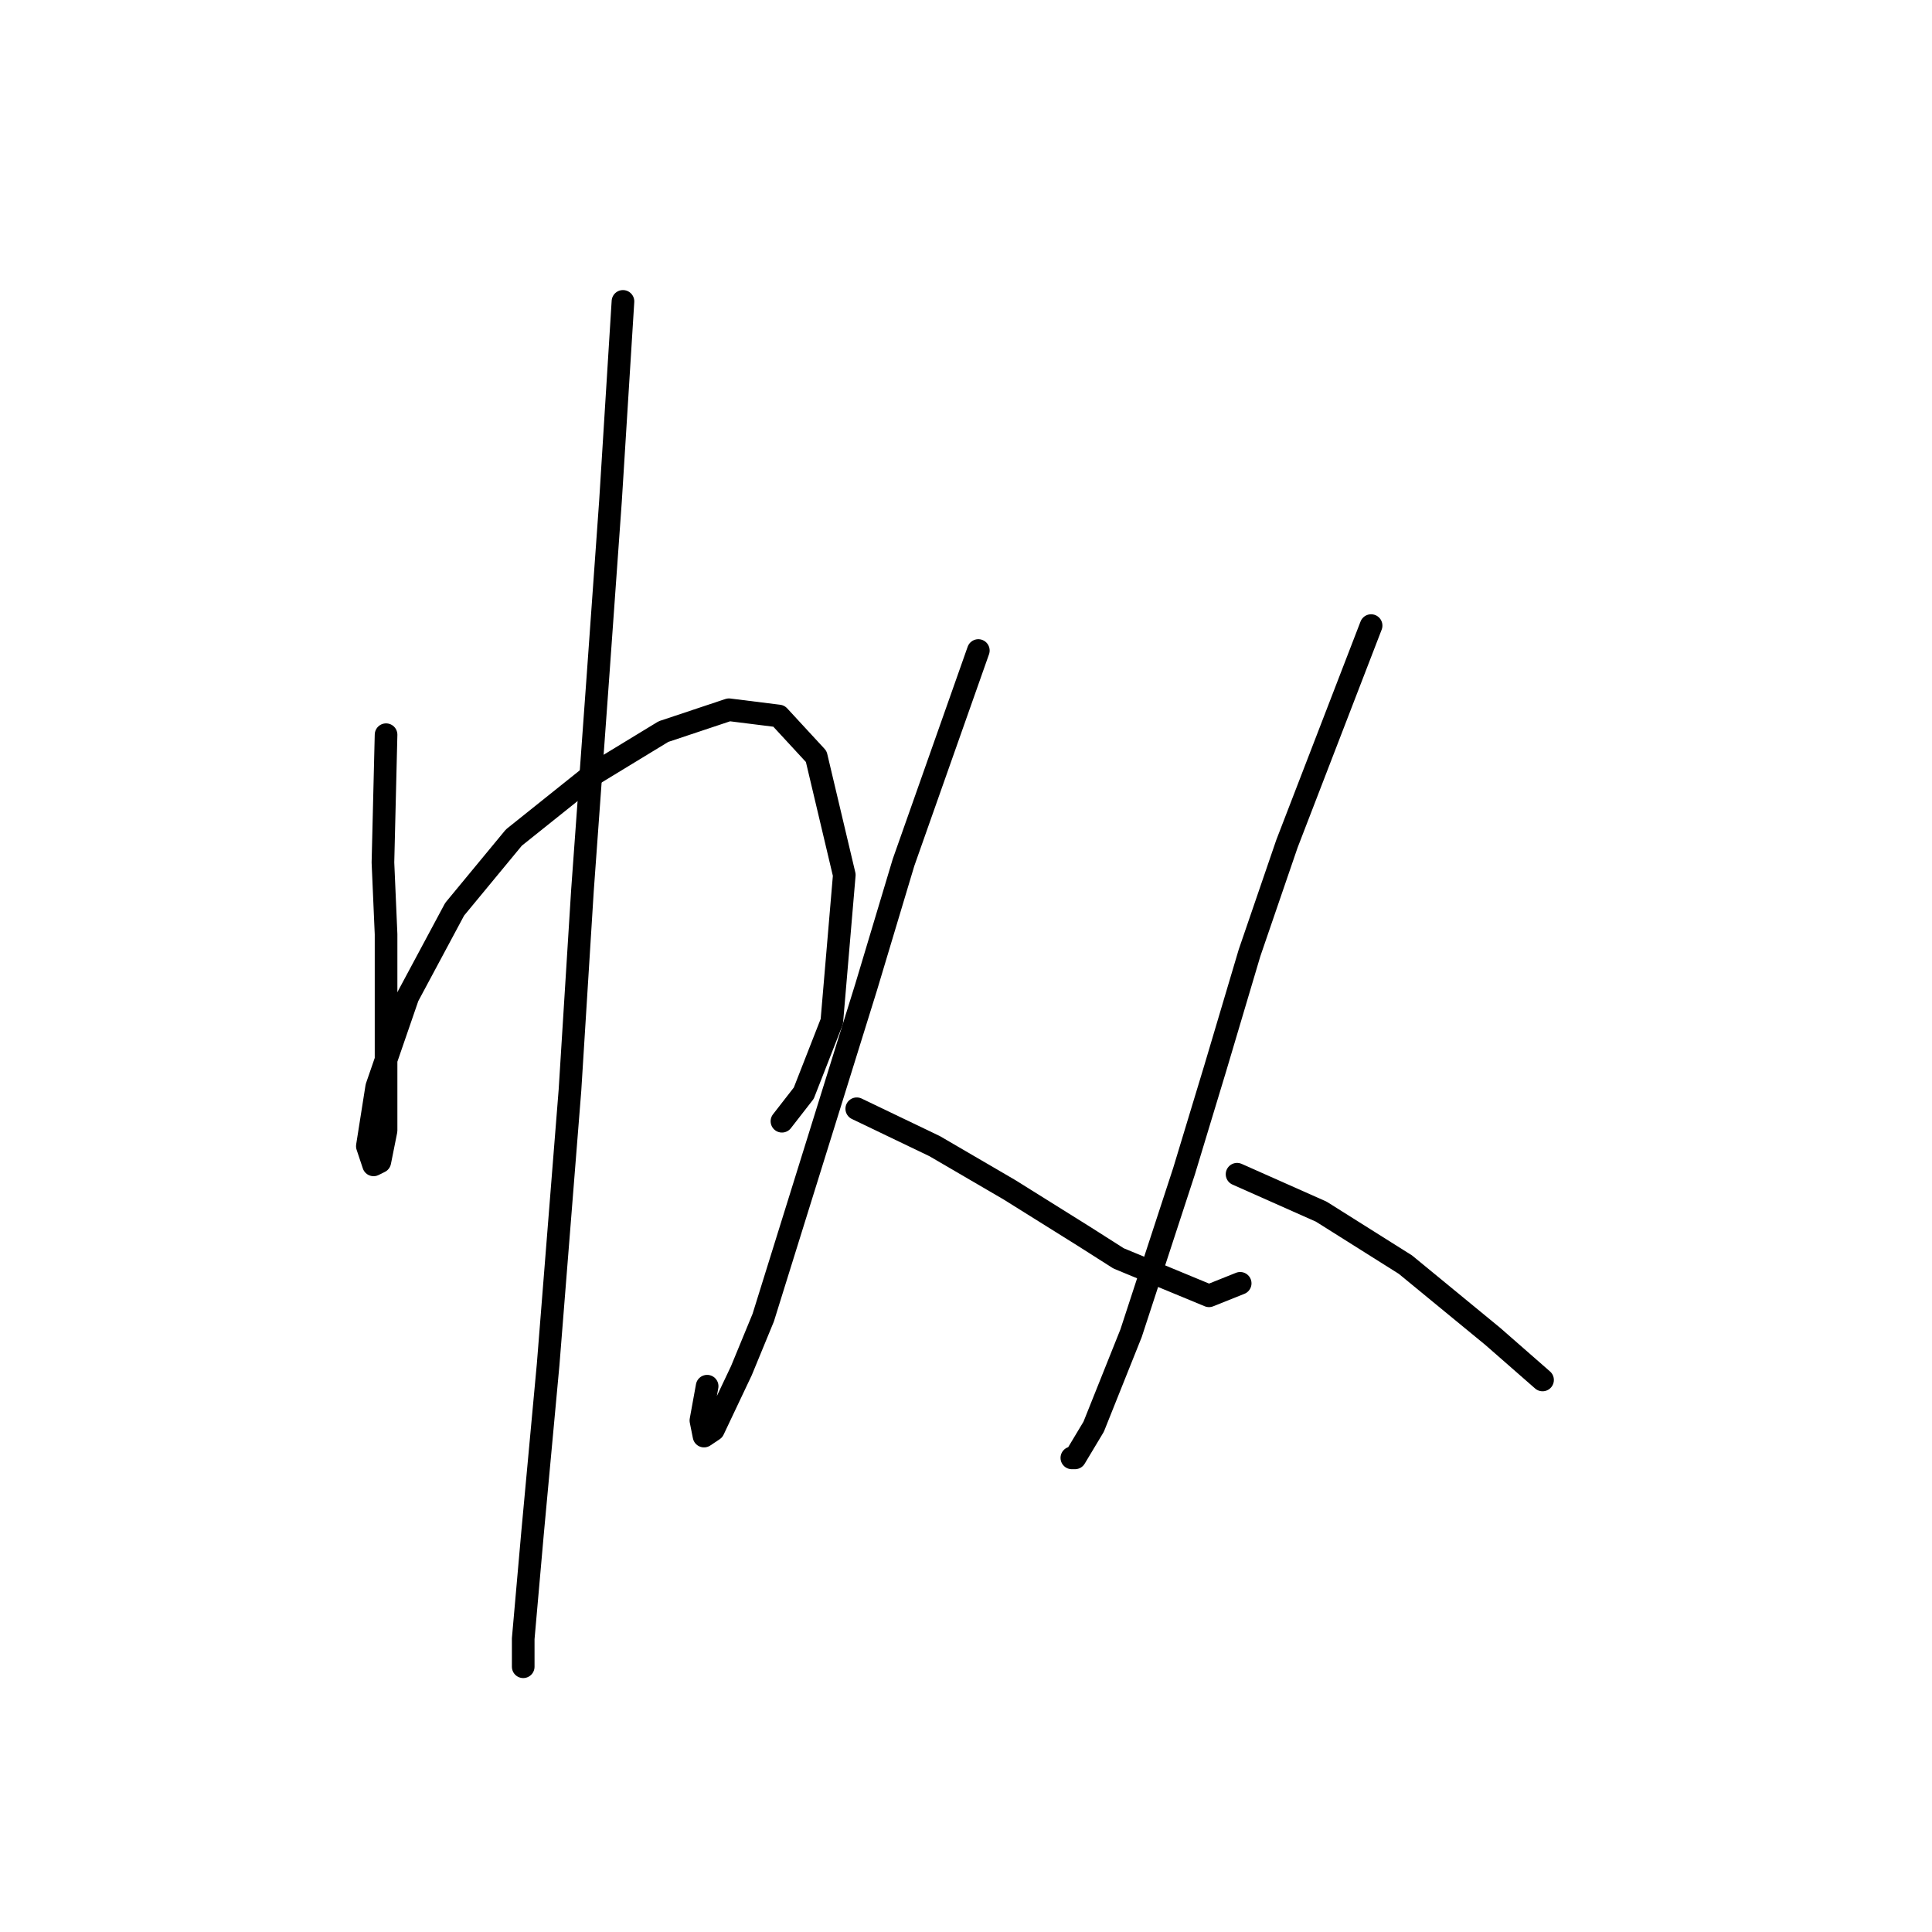 <?xml version="1.0" standalone="no"?>
    <svg width="256" height="256" xmlns="http://www.w3.org/2000/svg" version="1.1">
    <polyline stroke="black" stroke-width="3" stroke-linecap="round" fill="transparent" stroke-linejoin="round" points="51.155 97.351 50.742 114.286 51.155 123.786 51.155 132.873 51.155 140.308 51.155 149.808 50.328 153.939 49.502 154.352 48.676 151.873 49.915 144.025 54.046 132.047 60.242 120.481 68.09 110.981 78.416 102.72 87.916 96.938 96.59 94.046 103.199 94.872 108.155 100.242 111.873 115.938 110.221 135.351 106.503 144.851 103.612 148.569 103.612 148.569 " />
        <polyline stroke="black" stroke-width="3" stroke-linecap="round" fill="transparent" stroke-linejoin="round" points="82.546 39.937 80.894 66.372 79.242 89.503 77.177 118.003 75.525 144.438 72.633 180.787 70.568 203.091 69.329 217.135 69.329 220.853 69.329 219.613 69.329 219.613 " />
        <polyline stroke="black" stroke-width="3" stroke-linecap="round" fill="transparent" stroke-linejoin="round" points="129.634 86.198 119.721 114.286 114.764 130.808 108.982 149.395 101.134 174.591 98.242 181.613 94.525 189.461 93.286 190.287 92.873 188.222 93.699 183.678 93.699 183.678 " />
        <polyline stroke="black" stroke-width="3" stroke-linecap="round" fill="transparent" stroke-linejoin="round" points="113.525 146.917 123.851 151.873 133.765 157.656 143.678 163.852 148.221 166.743 160.2 171.7 164.33 170.047 164.33 170.047 " />
        <polyline stroke="black" stroke-width="3" stroke-linecap="round" fill="transparent" stroke-linejoin="round" points="181.678 82.894 170.526 111.807 165.569 126.264 161.026 141.547 156.895 155.178 149.874 176.656 144.917 189.048 142.439 193.178 142.026 193.178 142.026 193.178 " />
        <polyline stroke="black" stroke-width="3" stroke-linecap="round" fill="transparent" stroke-linejoin="round" points="163.917 155.591 175.07 160.547 186.222 167.569 197.787 177.069 204.396 182.852 204.396 182.852 " />
        </svg>